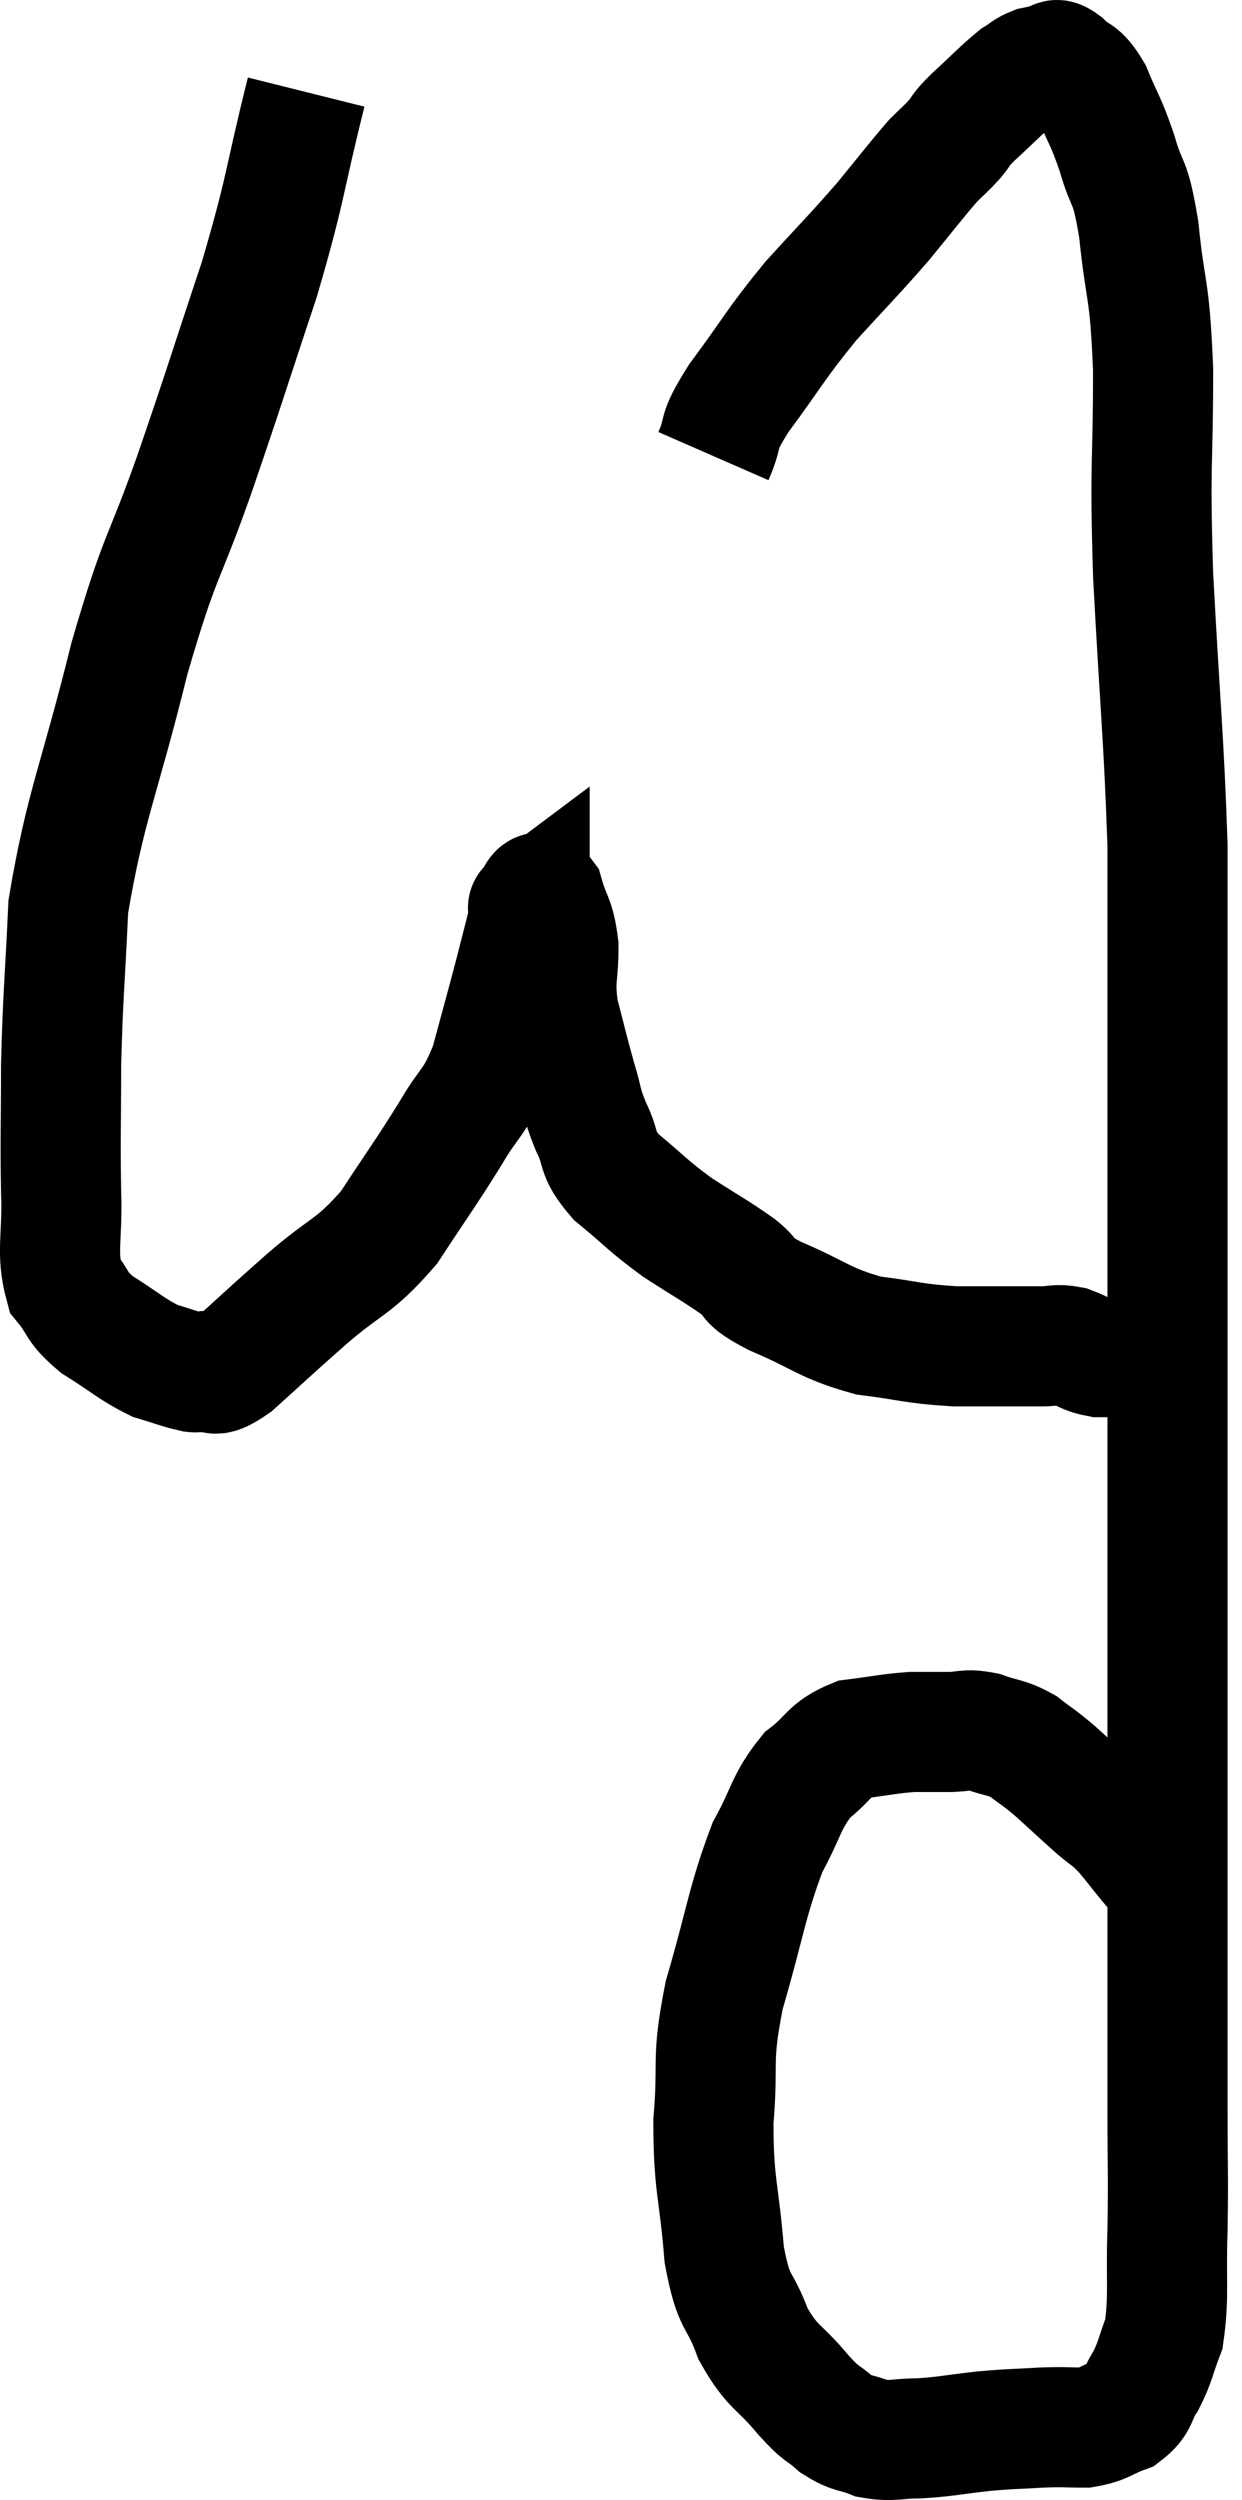 <svg xmlns="http://www.w3.org/2000/svg" viewBox="15.963 3.267 20.677 41.62" width="20.677" height="41.62"><path d="M 27.84 10.86 C 28.05 10.38, 27.855 10.545, 28.26 9.9 C 28.86 9.09, 28.86 9.015, 29.46 8.28 C 30.06 7.62, 30.15 7.545, 30.66 6.96 C 31.08 6.45, 31.2 6.285, 31.5 5.94 C 31.68 5.76, 31.695 5.76, 31.86 5.58 C 32.01 5.4, 31.905 5.475, 32.16 5.22 C 32.52 4.89, 32.625 4.77, 32.88 4.56 C 33.03 4.47, 33.03 4.44, 33.18 4.38 C 33.33 4.35, 33.36 4.335, 33.48 4.32 C 33.57 4.32, 33.495 4.2, 33.66 4.32 C 33.9 4.56, 33.915 4.425, 34.14 4.8 C 34.35 5.31, 34.365 5.25, 34.56 5.82 C 34.74 6.45, 34.77 6.18, 34.92 7.08 C 35.04 8.25, 35.1 7.98, 35.16 9.42 C 35.16 11.13, 35.1 10.86, 35.16 12.84 C 35.28 15.09, 35.34 15.555, 35.4 17.34 C 35.4 18.66, 35.4 18.015, 35.4 19.98 C 35.4 22.59, 35.4 22.86, 35.4 25.2 C 35.4 27.27, 35.4 27.45, 35.4 29.34 C 35.4 31.05, 35.4 31.305, 35.4 32.76 C 35.4 33.96, 35.4 33.75, 35.4 35.16 C 35.4 36.78, 35.4 37.095, 35.4 38.4 C 35.4 39.39, 35.415 39.45, 35.4 40.38 C 35.37 41.25, 35.43 41.49, 35.34 42.12 C 35.19 42.51, 35.205 42.57, 35.04 42.9 C 34.86 43.17, 34.935 43.245, 34.68 43.44 C 34.35 43.56, 34.365 43.62, 34.02 43.68 C 33.66 43.68, 33.72 43.665, 33.3 43.68 C 32.82 43.71, 32.85 43.695, 32.34 43.74 C 31.8 43.8, 31.725 43.83, 31.26 43.86 C 30.87 43.86, 30.825 43.92, 30.48 43.86 C 30.18 43.74, 30.165 43.8, 29.88 43.62 C 29.61 43.38, 29.685 43.515, 29.34 43.14 C 28.92 42.63, 28.83 42.705, 28.5 42.12 C 28.26 41.46, 28.185 41.685, 28.02 40.8 C 27.93 39.69, 27.84 39.66, 27.84 38.58 C 27.93 37.53, 27.795 37.62, 28.02 36.48 C 28.38 35.25, 28.395 34.935, 28.74 34.02 C 29.07 33.42, 29.04 33.27, 29.4 32.82 C 29.79 32.52, 29.745 32.4, 30.18 32.22 C 30.66 32.16, 30.75 32.13, 31.14 32.1 C 31.44 32.1, 31.44 32.1, 31.74 32.1 C 32.04 32.1, 32.025 32.04, 32.34 32.1 C 32.67 32.22, 32.7 32.175, 33 32.34 C 33.27 32.55, 33.24 32.505, 33.54 32.76 C 33.87 33.06, 33.915 33.105, 34.2 33.36 C 34.44 33.57, 34.41 33.495, 34.68 33.78 C 34.98 34.14, 35.04 34.245, 35.28 34.5 C 35.46 34.65, 35.55 34.725, 35.64 34.8 C 35.64 34.8, 35.64 34.8, 35.64 34.8 C 35.64 34.8, 35.64 34.8, 35.64 34.8 L 35.64 34.8" fill="none" stroke="black" stroke-width="2"></path><path d="M 21.06 4.8 C 20.67 6.36, 20.745 6.33, 20.28 7.92 C 19.74 9.54, 19.74 9.585, 19.2 11.16 C 18.66 12.69, 18.645 12.42, 18.12 14.22 C 17.61 16.29, 17.385 16.665, 17.1 18.36 C 17.04 19.68, 17.01 19.815, 16.98 21 C 16.98 22.05, 16.965 22.185, 16.98 23.1 C 17.01 23.88, 16.89 24.105, 17.04 24.66 C 17.31 24.99, 17.205 25.005, 17.58 25.32 C 18.06 25.62, 18.15 25.725, 18.54 25.92 C 18.84 26.01, 18.945 26.055, 19.14 26.1 C 19.23 26.1, 19.14 26.13, 19.32 26.1 C 19.59 26.04, 19.425 26.28, 19.86 25.98 C 20.46 25.44, 20.415 25.47, 21.06 24.9 C 21.75 24.3, 21.84 24.39, 22.44 23.7 C 22.95 22.92, 23.04 22.815, 23.46 22.14 C 23.79 21.57, 23.85 21.675, 24.12 21 C 24.33 20.22, 24.375 20.07, 24.54 19.44 C 24.66 18.96, 24.72 18.75, 24.78 18.48 C 24.78 18.42, 24.78 18.39, 24.78 18.36 C 24.78 18.36, 24.72 18.405, 24.78 18.36 C 24.9 18.27, 24.9 18.015, 25.02 18.18 C 25.14 18.6, 25.2 18.54, 25.26 19.02 C 25.26 19.56, 25.185 19.545, 25.26 20.1 C 25.41 20.67, 25.425 20.76, 25.56 21.24 C 25.68 21.63, 25.635 21.615, 25.8 22.02 C 26.01 22.44, 25.86 22.44, 26.22 22.86 C 26.73 23.28, 26.73 23.325, 27.24 23.7 C 27.75 24.03, 27.855 24.075, 28.26 24.36 C 28.56 24.6, 28.32 24.555, 28.86 24.84 C 29.64 25.17, 29.67 25.29, 30.42 25.5 C 31.14 25.59, 31.14 25.635, 31.86 25.68 C 32.58 25.68, 32.82 25.68, 33.3 25.68 C 33.54 25.68, 33.54 25.635, 33.78 25.68 C 34.02 25.77, 34.02 25.815, 34.26 25.86 C 34.5 25.86, 34.59 25.86, 34.74 25.86 C 34.8 25.86, 34.785 25.86, 34.86 25.86 C 34.95 25.86, 34.995 25.86, 35.04 25.86 C 35.04 25.86, 35.04 25.86, 35.04 25.86 C 35.04 25.86, 35.04 25.86, 35.04 25.86 C 35.04 25.86, 35.04 25.86, 35.04 25.86 L 35.04 25.86" fill="none" stroke="black" stroke-width="2"></path></svg>
